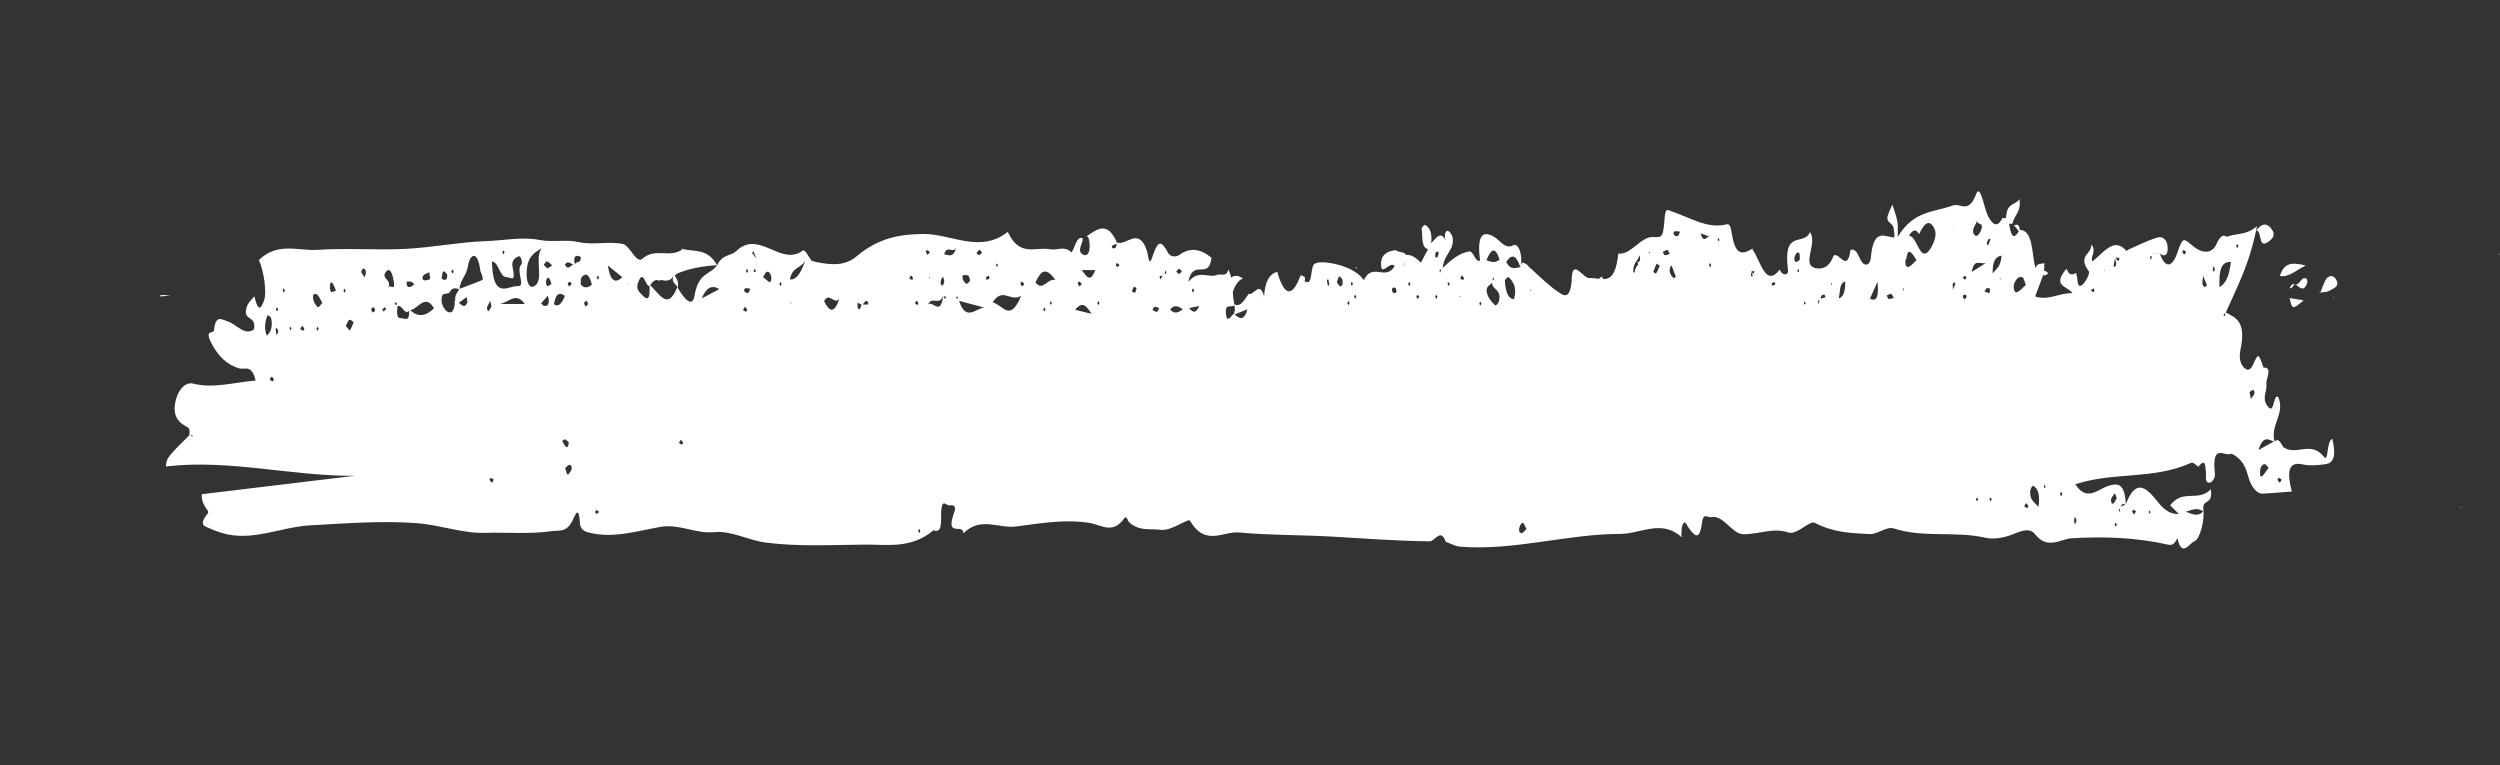 <svg width="196" height="60" viewBox="0 0 196 60" fill="none" xmlns="http://www.w3.org/2000/svg">
<rect x="0" y="0" width="196" height="60" fill="#333333" stroke="none"/>
<g clip-path="url(#clip0_1587_1778)">
<path d="M158.845 21.696C158.872 21.686 158.892 21.696 158.918 21.688C158.923 21.665 158.928 21.646 158.933 21.621C158.914 21.626 158.895 21.626 158.875 21.629C158.865 21.651 158.851 21.674 158.844 21.696H158.845Z" fill="white"/>
<path d="M151.352 23.019C151.365 23.046 151.383 23.064 151.398 23.086C151.399 23.086 151.401 23.085 151.402 23.083L151.352 23.019Z" fill="white"/>
<path d="M179.874 22.285L179.854 22.253C179.625 22.308 179.548 22.45 179.52 22.622C179.661 22.578 179.786 22.493 179.874 22.285Z" fill="white"/>
<path d="M181.835 22.948C181.848 22.98 181.866 22.989 181.879 23.018C181.881 23.018 181.882 23.015 181.884 23.013L181.833 22.948H181.835Z" fill="white"/>
<path d="M92.761 23.052C92.776 23.066 92.783 23.084 92.797 23.098C92.814 23.059 92.833 23.027 92.847 22.979L92.796 23.022C92.82 23 92.847 22.979 92.847 22.979C92.828 22.979 92.811 22.979 92.793 22.979C92.781 23.004 92.769 23.028 92.761 23.052Z" fill="white"/>
<path d="M77.742 20.727C77.625 20.713 77.484 20.767 77.319 20.896C77.319 20.901 77.319 20.904 77.319 20.908C77.46 20.852 77.601 20.791 77.743 20.726L77.742 20.727Z" fill="white"/>
<path d="M179.678 38.537C178.922 38.594 178.166 38.657 177.41 38.703C176.862 38.737 176.436 38.018 176.253 37.326C175.954 36.191 175.488 35.835 174.931 35.556L174.917 35.58C174.398 35.83 173.37 34.643 173.651 37.186C173.679 37.444 173.43 37.874 173.178 37.845C172.836 37.808 172.979 37.342 172.945 36.974C172.867 36.16 172.827 36.143 172.409 36.492C172.416 36.521 172.422 36.55 172.429 36.58C172.416 36.571 172.401 36.562 172.386 36.554C172.387 36.538 172.39 36.523 172.392 36.508C172.378 36.52 172.371 36.523 172.356 36.535C172.366 36.542 172.377 36.547 172.386 36.554C172.385 36.569 172.382 36.583 172.381 36.599L172.384 36.607C172.181 36.492 171.956 36.208 171.778 36.288C168.814 37.629 165.741 36.968 162.704 37.967C163.6 39.359 164.441 38.373 165.285 38.099C165.952 37.881 166.597 37.792 166.66 39.546C167.446 37.455 168.272 38.212 169.166 39.342C169.576 39.861 170.052 40.322 170.824 40.301C170.485 39.96 170.309 39.784 170.143 39.616C171.147 38.291 172.333 39.397 173.329 38.354C173.519 39.767 172.547 38.974 172.765 40.113C172.762 40.109 172.758 40.109 172.755 40.108C172.821 40.781 172.488 42.271 172.044 42.435C171.652 42.581 171.076 43.724 170.731 42.271C170.731 42.271 170.73 42.271 170.729 42.271C170.729 42.271 170.729 42.267 170.729 42.265C170.723 42.24 170.715 42.224 170.709 42.197C170.52 42.541 170.372 42.788 169.991 42.702C167.472 42.135 164.95 42.046 162.403 42.202C161.551 42.253 160.515 43.134 159.536 41.868C159.042 41.231 158.106 41.808 157.476 42.007C156.847 42.206 156.187 42.281 155.628 42.154C153.251 41.613 150.85 42.195 148.474 41.431C147.9 41.246 147.226 41.907 146.552 41.871C145.114 41.796 143.708 41.746 142.283 40.989C141.882 40.777 140.866 41.969 140.226 41.75C139.011 41.334 137.857 41.904 136.677 41.883C135.774 41.868 135.117 40.337 134.162 40.544C133.88 40.606 133.542 40.149 133.436 40.983C133.239 42.548 132.789 41.911 132.398 41.392C132.224 41.161 132.11 40.695 131.905 41.169C131.82 41.366 131.835 41.714 131.82 42.015C131.844 42.024 131.868 42.032 131.892 42.041C131.876 42.056 131.86 42.07 131.843 42.086C131.835 42.072 131.826 42.058 131.819 42.046C131.819 42.062 131.819 42.077 131.817 42.091C130.239 40.698 128.626 41.856 127.027 41.858C122.829 41.863 118.663 43.207 114.459 42.856C114.086 42.825 113.716 42.608 113.345 42.474C112.963 41.358 112.498 42.444 112.091 42.438C109.549 42.416 107.012 42.219 104.476 42.072C102.035 41.93 99.56 41.971 97.117 41.745C95.891 41.632 94.491 42.882 93.291 40.817C93.17 40.608 91.84 41.644 91.021 41.538C90.187 41.43 89.329 41.671 88.534 40.954C88.402 40.834 88.339 40.347 88.112 40.669C87.235 41.914 86.326 41.137 85.382 40.991C83.484 40.698 81.575 41.022 79.667 41.276C78.294 41.459 76.879 40.467 75.54 41.806C75.505 40.966 74.042 42.248 74.831 40.106C74.989 39.679 74.716 39.561 74.459 39.623C74.207 39.683 73.855 39.01 73.791 40.08C73.748 40.805 73.916 41.897 73.155 41.562L73.138 41.613C71.419 43.038 69.534 42.682 67.778 42.697C65.19 42.719 62.58 42.872 59.999 42.533C58.681 42.36 57.317 41.584 56.002 41.721C54.58 41.868 53.241 41.051 51.788 41.306C49.953 41.632 48.077 42.228 46.207 41.762C45.91 41.688 45.499 41.574 45.467 41.012C45.382 39.584 45.111 40.342 44.897 40.786C44.415 41.781 43.873 41.551 43.217 41.645C41.487 41.89 39.761 41.721 38.04 41.774C36.253 41.829 34.463 41.144 32.67 41.014C29.885 40.811 27.101 41.034 24.313 41.188C22.022 41.315 19.757 42.481 17.441 41.796C17.108 41.697 16.774 41.582 16.449 41.428C16.077 41.252 15.519 41.207 16.282 40.265C16.505 39.991 15.781 39.77 15.814 38.746C19.8 38.267 23.81 37.784 27.821 37.301C22.88 37.345 17.948 35.982 13 36.571C13.082 35.877 13.085 35.871 14.844 34.122C14.898 33.779 14.865 33.559 14.64 33.452C14.157 33.225 13.578 32.761 13.708 31.771C13.857 30.625 14.508 29.919 15.134 30.075C16.772 30.483 18.374 29.966 20.036 29.837C19.755 28.525 19.171 29.006 18.755 28.883C17.861 28.619 17.09 27.984 16.495 26.741C16.142 26.004 16.552 26.075 16.77 25.975C16.887 24.621 17.358 25.044 17.838 25.191C18.531 25.401 19.179 26.376 19.91 25.823C20.128 24.646 18.977 25.242 19.349 24.054C19.463 23.687 19.738 23.495 19.939 23.225C20.124 23.942 20.331 24.643 20.709 23.542C20.926 22.908 20.687 21.219 20.296 20.384C21.775 18.955 23.36 19.688 24.886 19.587C27.182 19.437 29.483 19.625 31.78 19.512C33.878 19.407 35.972 18.983 38.07 18.907C39.483 18.856 40.934 18.548 42.294 18.811C43.328 19.012 44.346 18.75 45.37 18.981C46.52 19.241 47.709 18.885 48.86 19.137C49.355 19.245 49.904 20.687 50.34 20.3C51.373 19.38 52.455 20.252 53.455 19.582L53.473 19.546C53.465 19.563 53.455 19.582 53.455 19.582C53.457 19.532 53.459 19.485 53.46 19.435C53.468 19.466 53.475 19.495 53.486 19.519L53.489 19.512C54.425 19.772 55.443 19.416 56.221 20.793C55.09 20.861 53.974 21.04 52.878 21.538C52.878 21.538 52.877 21.538 52.876 21.541C53.016 21.829 53.247 22.038 53.131 22.557C53.536 23.28 54.267 24.23 54.442 23.211C54.769 21.303 55.647 21.594 56.223 20.795C56.635 19.916 57.329 20.069 57.71 19.695C59.508 17.942 61.22 20.947 62.945 19.639C63.102 19.52 63.432 20.204 63.682 20.514L63.655 20.469C63.655 20.469 63.657 20.469 63.658 20.469C63.681 20.45 63.706 20.442 63.731 20.44C63.723 20.454 63.713 20.466 63.705 20.48C64.866 20.736 66.13 20.959 67.131 20.116C68.85 18.668 70.496 18.364 72.373 18.344C74.575 18.32 76.825 19.907 79.011 18.176C79.93 20.199 81.19 19.322 82.322 19.543C82.883 19.652 83.467 19.226 84.008 19.798C84.053 19.774 84.099 19.75 84.144 19.728C84.097 19.748 84.051 19.769 84.003 19.791C84.29 19.401 84.394 18.508 84.884 18.669C84.886 18.681 84.882 18.695 84.884 18.709C84.868 18.728 84.856 18.731 84.84 18.752C84.855 18.743 84.869 18.733 84.883 18.724C84.897 19.147 84.372 19.657 84.919 19.969C85.184 20.122 85.447 19.885 85.43 19.238C85.417 18.752 85.328 18.548 85.195 18.524C86.009 17.964 86.828 17.296 87.566 19.017C88.321 19.276 89.171 17.847 89.853 19.462L89.829 19.505C90.051 19.637 90.007 21.146 90.335 20.164C90.78 18.835 91.028 18.793 91.581 19.834C91.745 20.14 92.203 20.173 92.454 19.99C93.314 19.366 94.129 19.502 94.982 20.212C94.75 22.045 93.563 20.176 93.154 22.113C93.993 21.048 94.766 21.894 95.507 21.512C95.507 21.497 95.507 21.48 95.507 21.464C95.519 21.476 95.532 21.486 95.544 21.498L95.507 21.564C95.772 21.428 96.124 21.755 96.3 21.148C96.726 21.879 96.568 22.978 96.77 23.857C97.252 24.112 97.561 23.516 97.892 23.042C97.897 23.021 97.898 23.006 97.904 22.987C97.909 22.992 97.915 22.995 97.922 23L97.892 23.045C98.292 23.196 98.754 21.971 99.102 23.228C99.177 22.052 99.546 21.442 100.162 21.307L100.14 21.339C100.675 23.141 101.268 23.425 101.963 21.612C101.994 21.533 102.192 21.661 102.304 21.735C102.32 21.745 102.291 21.994 102.285 22.127C102.307 22.144 102.328 22.168 102.348 22.19C102.333 22.141 102.318 22.093 102.302 22.043C102.998 22.509 102.642 20.858 103.122 20.647C103.76 20.368 105.955 20.827 106.733 21.731C106.802 21.812 106.928 21.971 106.938 21.949C107.608 20.527 108.682 22.107 109.369 20.805C109.365 20.805 109.36 20.808 109.355 20.81C109.999 19.599 110.687 19.884 111.392 20.584C111.396 20.584 111.4 20.584 111.404 20.582C111.59 20.233 111.775 19.884 111.96 19.536L111.946 19.562C111.938 19.575 111.93 19.587 111.93 19.587C111.939 19.57 111.949 19.551 111.958 19.532C111.411 19.426 111.549 18.531 111.45 17.923C111.443 17.878 111.653 17.596 111.731 17.637C112.106 17.835 112.3 18.299 112.202 19.072L112.23 19.024C112.223 19.038 112.215 19.051 112.207 19.067C112.552 18.729 112.878 18.096 113.284 18.746C113.232 18.215 113.398 17.959 113.625 18.162C113.927 18.435 114.011 18.985 113.751 19.491C113.508 19.964 113.18 20.303 113.107 21.01C113.715 20.42 114.338 19.899 115.029 19.748C115.029 19.719 115.029 19.69 115.029 19.661C115.036 19.688 115.042 19.716 115.048 19.743C115.048 19.743 115.026 19.803 115.029 19.794L115.026 19.803C115.483 19.363 115.622 20.646 116.035 20.428C115.8 18.597 116.144 17.989 117.132 18.565C117.615 18.846 118.001 19.58 118.646 19.226C119.003 19.029 119.426 19.889 119.214 20.951C119.315 20.512 119.346 20.502 119.754 20.777L119.827 20.829C119.827 20.829 119.743 20.8 119.742 20.802C120.581 21.543 121.399 22.401 122.271 22.963C122.61 23.182 123.153 23.526 123.229 21.785C123.297 20.267 124.13 21.829 124.592 21.8C125.589 21.735 126.582 22.624 126.879 19.878C127.875 20.017 128.644 18.503 129.645 18.58C130.378 18.637 130.388 18.549 130.522 16.938C130.578 16.256 130.835 16.496 131.008 16.554C132.452 17.023 133.86 17.986 135.365 17.587C135.598 17.525 135.679 17.738 135.762 18.25C136.021 19.855 136.439 20.101 137.427 19.467C137.429 19.464 137.431 19.461 137.434 19.457C137.435 19.459 137.436 19.461 137.437 19.462C137.437 19.462 137.383 19.539 137.383 19.541C138.031 20.396 138.393 22.608 139.532 21.136C139.759 21.692 140.229 21.562 140.182 21.206C139.742 17.871 141.432 19.351 141.906 18.193C142.509 19.072 141.24 20.721 142.288 21.007C142.708 21.122 143.393 21.084 143.743 20.056C144.162 19.669 144.832 21.468 145.079 19.589C145.433 19.461 145.628 19.841 145.853 20.339C146.109 20.909 146.608 20.906 146.675 20.18C146.897 17.775 147.792 18.606 148.534 18.621L148.505 18.575C148.511 18.551 148.517 18.526 148.524 18.502C148.5 18.224 148.496 17.911 148.411 17.738C148.242 17.395 147.723 17.443 148.114 16.594C148.198 16.41 148.28 16.224 148.363 16.039C148.496 16.479 148.669 16.895 148.753 17.366C148.816 17.722 148.779 18.14 148.78 18.536C148.784 18.543 148.789 18.549 148.793 18.558C150.027 16.5 151.626 16.65 153.105 16.109C153.711 15.886 154.309 16.827 154.929 15.22C155.28 14.311 155.555 16.472 155.941 17.101L155.919 17.053H155.955C155.951 17.066 155.948 17.075 155.944 17.089C156.293 17.698 156.641 17.801 156.989 17.094C156.985 17.078 156.982 17.068 156.978 17.053H157.017L156.993 17.102C157.086 17.097 157.178 17.094 157.272 17.089L157.249 17.042C157.257 17.058 157.264 17.072 157.273 17.087C157.321 15.847 157.982 16.133 158.32 15.612C158.492 16.599 157.92 16.863 157.769 17.537C157.685 17.539 157.601 17.543 157.517 17.544C157.527 17.563 157.537 17.58 157.547 17.599L157.514 17.544C157.64 18.323 157.803 18.935 158.275 18.125C158.148 17.967 158.02 17.811 157.893 17.654C158.073 17.649 158.289 17.459 158.352 18.022C158.352 18.022 158.333 18.048 158.313 18.073L158.352 18.022C159.426 18.06 159.265 19.873 159.578 21.005C159.59 20.985 159.601 20.968 159.61 20.951C159.778 20.584 160.055 20.726 160.28 20.623C160.251 20.887 160.296 21.214 160.224 21.442L160.26 21.368C160.26 21.368 160.259 21.372 160.258 21.373C160.263 21.404 160.266 21.425 160.27 21.454C160.257 21.451 160.244 21.447 160.232 21.445C160.026 21.992 159.818 22.543 159.556 23.242C160.598 23.603 161.459 22.941 162.487 22.985C162.047 22.392 160.848 22.451 162.02 21.062C162.208 21.649 162.496 21.538 162.79 21.396C162.792 21.398 162.796 21.401 162.798 21.403C162.79 21.425 162.782 21.447 162.775 21.468C162.923 21.776 162.803 22.631 163.211 22.365C163.474 22.196 163.88 21.437 163.762 21.274C162.83 19.98 164.035 19.964 163.954 19.156C164.409 19.699 163.87 20.075 164.035 20.49C164.917 19.858 165.719 18.503 166.732 19.695C166.732 19.69 166.801 19.657 166.801 19.657L166.707 19.64C167.531 19.284 168.349 18.847 169.183 18.613C169.477 18.531 169.971 18.702 169.945 19.55C169.927 20.11 169.586 20.116 169.321 19.849C169.147 19.849 168.975 19.853 168.802 19.854C168.802 19.858 168.8 19.861 168.8 19.866C168.977 19.865 169.154 19.861 169.33 19.86C169.706 21.012 170.277 21.024 170.677 19.889C171.163 18.507 171.131 18.645 172.039 19.375C172.528 19.767 173.242 19.954 173.686 19.317C174.645 17.942 175.766 18.774 176.948 17.733C176.365 20.747 175.363 22.535 174.503 24.499C175.285 24.91 176.128 25.205 175.648 27.439C175.497 28.147 175.703 28.724 176.09 28.943C176.302 29.063 176.493 28.928 176.659 28.551C177.052 27.664 177.066 27.686 177.46 28.835C177.46 28.827 177.458 28.822 177.458 28.813C178.222 28.82 177.623 29.674 177.686 30.116C177.763 30.661 177.308 31.176 177.751 31.81C178.347 32.663 178.201 30.767 178.623 31.13C179.163 32.468 177.967 33.324 178.323 34.608C178.672 34.292 178.853 34.804 179.066 35.157C179.066 35.157 179.037 35.079 179.035 35.074C179.047 35.069 179.058 35.066 179.07 35.061C179.07 35.072 179.068 35.081 179.068 35.093C180.073 35.728 181.177 34.536 182.196 35.812C182.578 36.292 182.372 34.651 182.845 34.391C183.123 35.521 183.069 36.285 182.332 36.389C181.725 36.475 181.106 36.537 180.505 36.405C179.428 36.17 179.262 36.951 179.684 38.551L179.678 38.537ZM16.926 26.179C16.899 26.152 16.872 26.126 16.843 26.099C16.849 26.114 16.852 26.133 16.858 26.146C16.871 26.174 16.903 26.169 16.926 26.179ZM15.107 34.107C15.048 34.115 14.989 34.124 14.93 34.132C14.979 34.167 15.028 34.203 15.076 34.237C15.077 34.237 15.096 34.153 15.105 34.107H15.107ZM21.639 24.245C21.637 24.299 21.686 24.359 21.712 24.415C21.743 24.365 21.795 24.317 21.797 24.264C21.799 24.211 21.75 24.151 21.724 24.095C21.694 24.145 21.641 24.192 21.639 24.245ZM21.26 24.965C21.23 24.826 20.988 24.682 20.974 24.72C20.778 25.215 20.681 25.744 20.926 26.321C21.25 26.006 21.392 25.571 21.26 24.965ZM21.474 29.753C21.417 29.674 21.363 29.543 21.303 29.534C21.256 29.527 21.202 29.671 21.141 29.762C21.229 29.817 21.302 29.883 21.379 29.902C21.406 29.909 21.443 29.806 21.474 29.753ZM21.825 25.999C21.783 25.891 21.741 25.783 21.699 25.674C21.668 25.732 21.61 25.799 21.614 25.847C21.625 25.994 21.661 26.133 21.688 26.275C21.733 26.186 21.777 26.095 21.826 25.999H21.825ZM22.333 22.774C22.305 22.718 22.279 22.66 22.252 22.603C22.221 22.654 22.169 22.701 22.167 22.756C22.165 22.809 22.213 22.911 22.241 22.915C22.271 22.918 22.302 22.826 22.333 22.776V22.774ZM22.849 25.754C22.827 25.705 22.805 25.655 22.782 25.605C22.756 25.646 22.71 25.686 22.708 25.732C22.706 25.778 22.746 25.866 22.77 25.869C22.794 25.872 22.823 25.795 22.849 25.754ZM23.868 25.78C23.811 25.703 23.756 25.573 23.696 25.564C23.649 25.557 23.596 25.701 23.537 25.792C23.624 25.847 23.696 25.91 23.773 25.929C23.8 25.936 23.836 25.831 23.867 25.778L23.868 25.78ZM24.975 25.79C24.977 25.735 24.93 25.672 24.904 25.612C24.874 25.664 24.82 25.71 24.817 25.765C24.815 25.819 24.863 25.883 24.888 25.943C24.92 25.891 24.972 25.845 24.975 25.79ZM25.273 23.747C25.101 23.466 24.996 23.192 24.856 23.091C24.719 22.994 24.472 22.982 24.558 23.478C24.602 23.733 24.775 23.954 24.918 24.083C24.977 24.138 25.11 23.912 25.273 23.749V23.747ZM26.339 22.781C26.227 22.535 26.165 22.319 26.068 22.206C25.879 21.987 25.871 22.333 25.863 22.526C25.858 22.649 25.923 22.884 25.967 22.894C26.071 22.918 26.182 22.836 26.338 22.78L26.339 22.781ZM27.09 22.803C27.092 22.749 27.045 22.687 27.02 22.627C26.989 22.677 26.937 22.723 26.935 22.778C26.933 22.833 26.98 22.894 27.005 22.953C27.036 22.903 27.088 22.857 27.09 22.802V22.803ZM27.732 25.258C27.618 25.189 27.498 25.044 27.394 25.074C27.305 25.1 27.234 25.33 27.109 25.55C27.256 25.713 27.396 25.941 27.431 25.893C27.551 25.734 27.634 25.477 27.73 25.256L27.732 25.258ZM35.389 21.274C35.417 21.331 35.446 21.428 35.475 21.432C35.505 21.433 35.537 21.339 35.568 21.288C35.539 21.231 35.511 21.134 35.481 21.13C35.452 21.129 35.419 21.223 35.389 21.274ZM33.258 21.976C33.407 22.004 33.561 21.925 33.724 21.891C33.693 21.634 33.676 21.49 33.658 21.346C33.507 21.42 33.341 21.445 33.208 21.582C33.063 21.73 33.117 21.952 33.258 21.978V21.976ZM31.886 22.315C31.951 22.656 32.265 22.482 32.477 22.295C32.392 22.218 32.316 22.091 32.242 22.095C32.107 22.101 31.813 21.928 31.887 22.314L31.886 22.315ZM28.688 21.439C28.686 21.12 28.584 21.028 28.449 21.077C28.396 21.098 28.354 21.235 28.308 21.319C28.398 21.463 28.488 21.605 28.578 21.749C28.616 21.641 28.654 21.531 28.688 21.439ZM29.424 24.338C29.379 24.24 29.34 24.085 29.297 24.083C29.23 24.078 29.162 24.175 29.094 24.23C29.131 24.324 29.167 24.494 29.205 24.494C29.275 24.494 29.347 24.4 29.424 24.338ZM30.279 24.244C30.246 24.189 30.214 24.134 30.179 24.076C30.114 24.134 30.041 24.199 29.967 24.266C30.001 24.317 30.04 24.422 30.066 24.412C30.14 24.381 30.209 24.304 30.28 24.244H30.279ZM30.51 22.625C30.497 22.572 30.485 22.521 30.472 22.468C30.463 22.49 30.465 22.509 30.453 22.535C30.472 22.566 30.491 22.595 30.51 22.625ZM30.881 22.091C30.829 21.743 30.628 20.82 30.252 21.317C29.864 21.826 30.651 21.91 30.477 22.453C30.643 22.403 30.986 22.778 30.882 22.091H30.881ZM30.938 23.826C30.995 23.864 31.051 23.901 31.109 23.939C31.094 23.773 31.105 23.53 30.938 23.826ZM32.081 24.353C31.73 24.778 31.494 23.797 31.158 24.026C31.117 24.477 31.072 24.984 31.44 24.944C31.677 24.919 32.108 25.325 32.081 24.353ZM34.024 24.165C33.331 22.97 32.757 24.256 32.157 24.314C32.772 24.891 33.377 24.811 34.024 24.165ZM34.617 21.829C34.694 21.872 34.775 21.959 34.851 21.945C34.964 21.925 35.112 21.901 35.041 21.471C34.958 21.41 34.836 21.236 34.748 21.283C34.682 21.317 34.659 21.637 34.617 21.829ZM35.996 22.666C35.747 22.622 35.49 22.483 35.276 22.87C35.081 23.223 34.558 22.704 34.623 23.651C34.644 23.953 34.891 24.336 35.072 24.432C35.544 24.68 35.665 24.129 35.69 23.345C35.698 23.108 35.886 22.891 35.996 22.666ZM36.631 23.74C36.664 23.663 36.608 23.444 36.593 23.292C36.408 23.424 36.224 23.555 35.976 23.732C36.262 24.016 36.465 24.117 36.63 23.742L36.631 23.74ZM37.645 21.194L37.651 21.177C37.463 19.616 36.842 19.884 36.693 20.829C36.557 21.689 36.089 21.877 36.027 22.642C36.595 22.428 37.164 22.226 37.73 21.988C37.904 21.915 37.899 21.87 37.645 21.192V21.194ZM39.39 19.776C39.388 19.831 39.437 19.889 39.465 19.947C39.495 19.896 39.547 19.849 39.55 19.794C39.552 19.741 39.502 19.681 39.475 19.625C39.445 19.675 39.391 19.723 39.39 19.777V19.776ZM38.262 24.424C38.349 24.305 38.457 24.213 38.515 24.055C38.541 23.982 38.469 23.781 38.433 23.586C38.337 23.776 38.243 23.932 38.176 24.12C38.16 24.165 38.23 24.319 38.261 24.424H38.262ZM38.709 37.605C38.622 37.551 38.549 37.487 38.473 37.468C38.445 37.462 38.41 37.566 38.378 37.619C38.435 37.696 38.49 37.826 38.549 37.835C38.596 37.842 38.649 37.698 38.709 37.607V37.605ZM40.608 22.434C41.255 22.48 40.394 21.144 40.885 20.731C40.968 20.663 40.879 20.033 40.657 20.101C40.438 20.168 40.083 20.411 40.178 20.882C40.448 22.208 40.133 21.747 39.692 21.726C39.163 21.702 39.121 20.565 38.568 20.498C38.642 23.61 39.842 22.375 40.608 22.43L40.608 22.434ZM41.141 23.833C40.433 22.798 39.815 23.804 39.139 23.833H41.141ZM46.786 21.762C46.813 21.817 46.841 21.911 46.87 21.913C46.898 21.915 46.93 21.824 46.967 21.761C46.936 21.709 46.906 21.622 46.875 21.622C46.846 21.622 46.816 21.711 46.786 21.762ZM42.478 19.459C41.85 19.813 41.236 20.19 41.292 21.636C41.314 22.206 41.534 22.581 41.806 22.471C42.764 22.088 41.832 20.207 42.478 19.459ZM43.026 23.608C43.035 23.475 42.976 23.324 42.949 23.18C42.772 23.384 42.594 23.588 42.417 23.792C42.488 23.855 42.559 23.918 42.631 23.978C42.795 23.971 42.993 24.062 43.026 23.608ZM43.237 22.257C43.158 22.062 43.123 21.896 43.059 21.832C42.911 21.685 42.826 21.875 42.806 22.12C42.798 22.22 42.879 22.442 42.914 22.439C43.016 22.428 43.116 22.333 43.237 22.257ZM43.289 20.819C43.156 20.702 43.027 20.529 42.886 20.49C42.807 20.468 42.711 20.663 42.622 20.76C42.721 20.86 42.821 20.957 42.912 21.048C43.058 20.959 43.173 20.889 43.288 20.819H43.289ZM44.29 23.199C43.858 22.884 43.576 22.988 43.43 23.858C43.779 24.086 44.022 23.836 44.29 23.199ZM44.076 34.572C44.157 34.709 44.228 34.876 44.321 34.977C44.43 35.098 44.551 35.131 44.594 34.687C44.512 34.614 44.418 34.487 44.317 34.453C44.242 34.429 44.156 34.526 44.075 34.571L44.076 34.572ZM44.622 36.456C44.513 36.472 44.409 36.61 44.304 36.694C44.37 36.876 44.425 37.177 44.505 37.205C44.587 37.232 44.697 36.991 44.787 36.876C44.889 36.482 44.729 36.439 44.623 36.455L44.622 36.456ZM44.819 22.279C44.79 22.221 44.762 22.113 44.731 22.112C44.656 22.107 44.578 22.149 44.501 22.173C44.534 22.269 44.565 22.365 44.6 22.468C44.672 22.404 44.746 22.341 44.818 22.278L44.819 22.279ZM44.952 20.736C44.739 20.689 44.519 20.38 44.286 20.754C44.526 21.224 44.74 20.812 44.952 20.736ZM45.071 20.735C45.071 20.735 45.073 20.735 45.073 20.733C45.069 20.733 45.066 20.733 45.062 20.733C45.065 20.733 45.068 20.733 45.071 20.733V20.735ZM45.538 20.183C45.539 20.149 45.405 20.069 45.333 20.06C45.062 20.026 44.939 20.207 45.077 20.73C45.187 20.404 45.517 20.74 45.539 20.185L45.538 20.183ZM46.109 23.855C46.07 23.761 46.034 23.591 45.994 23.588C45.926 23.583 45.855 23.682 45.785 23.739C45.819 23.84 45.853 23.941 45.889 24.047C45.964 23.982 46.037 23.918 46.109 23.857V23.855ZM46.402 22.333C46.237 21.61 45.979 21.302 45.592 21.735C45.531 21.803 45.503 22.257 45.541 22.307C45.815 22.654 46.11 22.545 46.401 22.333H46.402ZM46.976 40.137C46.904 40.082 46.833 40.008 46.758 39.981C46.732 39.972 46.694 40.08 46.661 40.137C46.694 40.191 46.731 40.301 46.757 40.291C46.832 40.265 46.903 40.191 46.976 40.137ZM48.786 21.733C48.45 21.459 48.148 21.212 47.652 20.807C47.83 21.982 48.208 22.29 48.786 21.733ZM49.326 22.278L49.263 22.197L49.254 22.324L49.326 22.279V22.278ZM50.922 22.416C50.609 22.506 50.446 21.06 50.051 22.089C49.843 22.634 50.037 22.795 50.301 23.086C50.852 23.691 50.965 23.341 50.922 22.416ZM53.102 22.509C52.995 22.228 52.617 22.189 52.789 21.658C52.264 22.502 51.482 21.386 50.977 22.379C51.672 22.97 52.347 24.439 53.101 22.509H53.102ZM53.557 34.711C53.499 34.634 53.444 34.504 53.384 34.495C53.337 34.489 53.284 34.634 53.225 34.725C53.312 34.778 53.386 34.843 53.464 34.862C53.491 34.869 53.526 34.764 53.558 34.709L53.557 34.711ZM56.394 22.663C55.811 22.306 55.354 22.55 55.023 23.396C55.501 23.141 55.881 22.937 56.394 22.663ZM58.491 21.235C58.489 21.29 58.537 21.349 58.563 21.408C58.594 21.356 58.624 21.307 58.654 21.255C58.627 21.197 58.601 21.139 58.575 21.081C58.544 21.132 58.492 21.18 58.491 21.235ZM58.582 24.29C58.526 24.213 58.47 24.081 58.41 24.074C58.363 24.067 58.31 24.211 58.251 24.304C58.337 24.359 58.41 24.424 58.487 24.442C58.514 24.449 58.55 24.345 58.581 24.292L58.582 24.29ZM58.826 22.637C58.669 22.62 58.552 22.567 58.441 22.605C58.311 22.649 58.305 22.809 58.428 22.908C58.499 22.966 58.592 22.982 58.667 22.953C58.715 22.934 58.75 22.795 58.826 22.637ZM59.291 21.279C59.217 21.214 59.132 20.877 59.081 21.324C59.151 21.31 59.22 21.295 59.291 21.279ZM59.327 21.273C59.325 20.951 59.324 20.628 59.322 20.307C59.232 20.098 59.142 19.889 59.052 19.68C59.024 19.733 58.996 19.786 58.967 19.839C59.084 19.99 59.199 20.142 59.316 20.293C59.318 20.62 59.321 20.947 59.323 21.274C59.324 21.274 59.326 21.274 59.327 21.274V21.273ZM60.48 21.791C60.434 21.435 60.286 21.264 60.12 21.31C60.015 21.339 59.925 21.577 59.828 21.723C59.96 21.834 60.095 21.94 60.226 22.057C60.38 22.194 60.457 22.088 60.48 21.793V21.791ZM61.281 22.273C61.252 22.216 61.226 22.12 61.197 22.117C61.167 22.113 61.136 22.206 61.105 22.256C61.134 22.31 61.16 22.408 61.189 22.411C61.219 22.415 61.25 22.322 61.281 22.273ZM62.046 23.769L61.984 23.689L61.974 23.814L62.046 23.769ZM63.129 20.452C62.651 21.151 62.144 20.885 61.925 21.918C62.44 21.928 62.746 21.487 63.129 20.452ZM65.807 23.396C65.439 23.975 65.011 22.84 64.609 23.61C65.072 24.559 65.458 24.513 65.807 23.396ZM67.564 23.891C67.454 23.836 67.344 23.781 67.234 23.727C67.237 23.864 67.21 24.057 67.247 24.127C67.439 24.49 67.456 23.98 67.564 23.891ZM68.086 23.877C68.072 23.804 68.069 23.687 68.043 23.662C67.874 23.497 67.762 23.686 67.649 23.874C67.795 23.874 67.94 23.877 68.086 23.877ZM71.585 21.803C71.533 21.732 71.482 21.612 71.429 21.606C71.385 21.603 71.336 21.735 71.282 21.819C71.363 21.87 71.431 21.932 71.503 21.951C71.526 21.957 71.558 21.855 71.586 21.803H71.585ZM71.917 23.915C71.941 23.925 71.977 23.84 72.007 23.797C71.964 23.716 71.921 23.636 71.877 23.554C71.828 23.624 71.778 23.694 71.728 23.764C71.79 23.817 71.85 23.886 71.916 23.915H71.917ZM72.144 41.637C72.147 41.584 72.097 41.524 72.071 41.467C72.041 41.517 71.988 41.565 71.986 41.618C71.984 41.671 72.033 41.731 72.059 41.788C72.09 41.738 72.142 41.69 72.144 41.635V41.637ZM78.084 20.769C78.107 20.82 78.129 20.908 78.154 20.911C78.179 20.916 78.208 20.836 78.235 20.791C78.212 20.74 78.189 20.689 78.166 20.639C78.138 20.682 78.111 20.726 78.084 20.769ZM76.546 19.858C76.62 19.911 76.694 19.962 76.771 20.015C76.847 19.95 76.921 19.884 76.996 19.819C76.927 19.736 76.854 19.575 76.792 19.591C76.705 19.611 76.627 19.764 76.545 19.86L76.546 19.858ZM75.49 21.891C75.544 22.065 75.674 22.221 75.78 22.252C75.864 22.276 75.966 22.096 76.05 22.017C76.006 21.5 75.814 21.576 75.67 21.574C75.594 21.574 75.365 21.488 75.49 21.892V21.891ZM73.915 22.379C73.959 22.374 73.997 22.173 74.037 22.057C74.005 21.935 73.974 21.814 73.943 21.694C73.886 21.778 73.804 21.841 73.775 21.951C73.706 22.202 73.759 22.396 73.916 22.379H73.915ZM72.72 19.966C72.781 19.962 72.839 19.837 72.902 19.76C72.822 19.7 72.749 19.63 72.674 19.601C72.647 19.591 72.611 19.687 72.578 19.733C72.625 19.817 72.674 19.968 72.72 19.966ZM72.847 21.737L72.877 21.872L72.919 21.747L72.847 21.737ZM73.936 23.206C73.625 24.014 73.085 23.172 72.758 23.869C73.134 23.53 73.742 24.841 73.936 23.206ZM74.171 23.274C74.106 23.254 74.04 23.233 73.975 23.213C74.035 23.295 74.072 23.629 74.171 23.274ZM74.967 19.426C74.712 19.916 74.263 19.154 74.022 19.935C74.385 19.995 74.734 20.245 74.967 19.426ZM74.942 23.346C74.991 23.377 75.04 23.41 75.088 23.441C75.081 23.293 75.088 23.105 74.942 23.346ZM77.145 24.108C76.495 23.934 75.845 23.759 75.195 23.586C75.707 25.215 76.468 24.213 77.145 24.108ZM77.597 21.798C77.567 21.737 77.535 21.618 77.511 21.624C77.433 21.642 77.359 21.707 77.283 21.754C77.308 21.82 77.334 21.889 77.362 21.963C77.439 21.908 77.518 21.853 77.597 21.798ZM80.063 23.182C79.236 23.739 78.636 22.461 77.822 23.701C78.637 23.903 79.175 25.335 80.063 23.182ZM80.311 22.242C80.232 22.184 80.161 22.113 80.087 22.086C80.061 22.076 80.026 22.17 79.994 22.216C80.04 22.297 80.088 22.446 80.132 22.444C80.191 22.441 80.248 22.319 80.311 22.244V22.242ZM81.966 24.263C81.938 24.206 81.909 24.151 81.882 24.095C81.852 24.146 81.82 24.198 81.79 24.247C81.818 24.304 81.846 24.401 81.875 24.403C81.904 24.405 81.936 24.312 81.966 24.261V24.263ZM82.461 23.768C82.436 23.715 82.412 23.662 82.388 23.608C82.359 23.651 82.33 23.694 82.301 23.739C82.325 23.792 82.347 23.883 82.374 23.888C82.4 23.893 82.431 23.812 82.461 23.769V23.768ZM82.746 21.961C81.995 20.868 81.591 21.236 81.179 22.146C81.771 22.903 82.134 21.754 82.746 21.961ZM84.487 22.206C84.535 22.291 84.585 22.447 84.633 22.446C84.695 22.442 84.755 22.314 84.819 22.235C84.736 22.173 84.662 22.1 84.583 22.069C84.558 22.059 84.519 22.158 84.487 22.208V22.206ZM85.586 24.605C85.252 24.162 84.943 23.471 84.29 24.29C84.85 24.427 85.218 24.516 85.586 24.605ZM85.868 21.171H84.806C85.133 21.552 85.448 22.312 85.868 21.171ZM86.188 23.768C86.19 23.715 86.14 23.655 86.114 23.598C86.084 23.648 86.053 23.698 86.023 23.749C86.049 23.805 86.076 23.862 86.103 23.92C86.133 23.87 86.185 23.823 86.188 23.769V23.768ZM87.551 19.091C87.418 19.156 87.285 19.219 87.153 19.284C87.18 19.344 87.204 19.443 87.236 19.455C87.413 19.526 87.525 19.413 87.551 19.091ZM87.785 20.779C87.714 20.724 87.644 20.652 87.57 20.627C87.544 20.618 87.507 20.726 87.474 20.783C87.507 20.837 87.544 20.945 87.57 20.935C87.644 20.908 87.714 20.836 87.785 20.779ZM89.103 22.598C89.035 22.555 88.952 22.447 88.903 22.487C88.835 22.541 88.791 22.708 88.738 22.828C88.819 22.875 88.908 22.982 88.978 22.951C89.032 22.927 89.062 22.725 89.102 22.6L89.103 22.598ZM90.886 24.151C90.734 24.108 90.617 24.043 90.502 24.055C90.451 24.061 90.404 24.216 90.353 24.304C90.468 24.359 90.581 24.444 90.696 24.454C90.746 24.458 90.797 24.3 90.886 24.153V24.151ZM91.16 21.608C91.077 21.624 90.993 21.637 90.91 21.653C90.926 21.74 90.942 21.829 90.958 21.916C91.025 21.814 91.093 21.711 91.161 21.61L91.16 21.608ZM91.386 21.168C91.359 21.269 91.331 21.368 91.304 21.469C91.393 21.469 91.506 21.511 91.386 21.168ZM92.221 21.29C92.295 21.358 92.368 21.48 92.441 21.476C92.512 21.475 92.582 21.344 92.66 21.264C92.578 21.192 92.504 21.074 92.431 21.079C92.36 21.084 92.291 21.214 92.221 21.29ZM92.726 24.24C92.304 23.948 92.023 23.903 91.737 24.266C92.029 24.583 92.31 24.59 92.726 24.24ZM92.765 22.803C92.707 22.725 92.653 22.595 92.593 22.586C92.546 22.579 92.492 22.723 92.433 22.816C92.52 22.87 92.594 22.935 92.671 22.954C92.698 22.961 92.734 22.857 92.765 22.803ZM93.441 22.757C93.468 22.814 93.493 22.913 93.523 22.917C93.551 22.92 93.584 22.828 93.613 22.778C93.587 22.721 93.561 22.622 93.532 22.619C93.503 22.615 93.471 22.708 93.441 22.757ZM94.02 23.994C93.798 24.037 93.574 24.081 93.221 24.15C93.648 24.689 93.843 24.36 94.02 23.994ZM94.053 23.927C94.035 23.9 94.016 23.87 93.998 23.843C94.008 23.889 94.017 23.936 94.027 23.98C94.035 23.963 94.044 23.944 94.053 23.927ZM96.734 24.605C96.734 24.605 96.736 24.607 96.738 24.609C96.828 24.391 96.836 24.163 96.764 23.927C96.537 24.182 95.977 23.682 96.131 24.711C96.225 25.343 96.529 24.732 96.734 24.605H96.734ZM97.803 24.247C97.464 24.383 97.125 24.516 96.787 24.651C97.157 24.966 97.524 25.229 97.803 24.247ZM99.094 23.237C99.094 23.237 99.094 23.232 99.094 23.23C99.055 23.216 99.017 23.203 98.98 23.189C99.017 23.204 99.055 23.221 99.093 23.237H99.094ZM104.219 22.281C104.197 22.134 104.156 21.997 104.12 21.853C104.086 21.916 104.025 21.988 104.03 22.029C104.049 22.17 104.091 22.3 104.123 22.434C104.157 22.382 104.223 22.314 104.218 22.281H104.219ZM105.242 21.92C105.187 21.858 105.085 21.66 104.998 21.678C104.925 21.695 104.871 21.97 104.808 22.131C104.895 22.242 104.98 22.432 105.07 22.442C105.175 22.454 105.32 22.36 105.242 21.92ZM105.797 23.771C105.8 23.718 105.75 23.658 105.723 23.602C105.692 23.651 105.64 23.699 105.638 23.752C105.636 23.807 105.685 23.865 105.712 23.924C105.743 23.872 105.795 23.826 105.797 23.771ZM106.069 22.261C106.044 22.202 106.018 22.142 105.992 22.084C105.961 22.134 105.909 22.18 105.907 22.235C105.904 22.29 105.952 22.351 105.977 22.41C106.007 22.36 106.038 22.31 106.068 22.259L106.069 22.261ZM106.327 23.274C106.33 23.221 106.28 23.162 106.253 23.105C106.222 23.155 106.169 23.203 106.168 23.257C106.166 23.312 106.215 23.37 106.242 23.429C106.273 23.377 106.325 23.331 106.327 23.276V23.274ZM109.574 22.713C109.489 22.648 109.411 22.54 109.335 22.543C109.236 22.548 109.054 22.536 109.171 22.891C109.198 22.977 109.328 22.988 109.403 22.961C109.464 22.939 109.513 22.805 109.574 22.711V22.713ZM110.168 20.517C109.902 20.61 109.688 20.685 109.478 20.757C109.697 20.795 109.948 21.291 110.168 20.517ZM113.289 18.755C113.3 18.774 113.311 18.782 113.322 18.803C113.333 18.76 113.348 18.719 113.364 18.68C113.338 18.705 113.314 18.731 113.289 18.755ZM110.573 22.283C110.547 22.226 110.52 22.127 110.492 22.124C110.464 22.12 110.409 22.211 110.408 22.264C110.406 22.319 110.455 22.377 110.483 22.435C110.513 22.386 110.544 22.334 110.574 22.285L110.573 22.283ZM111.159 23.139C111.126 23.125 111.086 23.18 111.049 23.204C111.057 23.259 111.056 23.345 111.075 23.364C111.107 23.398 111.16 23.425 111.189 23.398C111.292 23.3 111.28 23.192 111.16 23.139H111.159ZM112.366 20.844C112.439 20.826 112.512 20.805 112.586 20.786C112.519 20.73 112.453 20.673 112.385 20.617C112.379 20.692 112.372 20.769 112.366 20.844ZM112.687 23.278C112.689 23.225 112.639 23.165 112.612 23.108C112.582 23.158 112.529 23.206 112.527 23.261C112.525 23.316 112.574 23.374 112.602 23.432C112.632 23.381 112.685 23.334 112.687 23.28V23.278ZM112.637 19.738C112.392 19.789 112.622 20.411 112.596 20.781C112.617 20.63 112.646 20.481 112.659 20.327C112.678 20.11 112.967 19.668 112.637 19.736V19.738ZM113.007 21.137C112.956 21.139 112.907 21.141 112.857 21.144C112.87 21.221 112.884 21.298 112.898 21.375C112.933 21.297 112.97 21.218 113.006 21.139L113.007 21.137ZM113.66 22.302C113.64 22.247 113.625 22.16 113.598 22.144C113.563 22.124 113.519 22.158 113.479 22.168C113.505 22.25 113.527 22.339 113.562 22.404C113.568 22.418 113.625 22.338 113.659 22.302H113.66ZM114.492 23.307L114.469 23.174L114.426 23.288L114.492 23.305V23.307ZM114.779 21.808C114.728 21.738 114.678 21.618 114.624 21.613C114.58 21.61 114.532 21.742 114.478 21.824C114.558 21.875 114.626 21.935 114.698 21.956C114.721 21.963 114.751 21.86 114.779 21.808ZM116.146 23.814C116.121 23.754 116.096 23.694 116.07 23.634C116.039 23.684 115.986 23.728 115.983 23.783C115.98 23.838 116.027 23.901 116.053 23.961C116.084 23.912 116.115 23.864 116.146 23.814ZM118.088 20.538C118.461 21.257 118.843 20.966 119.197 20.944C118.922 20.18 118.612 19.741 118.088 20.538ZM116.957 22.156C116.8 22.428 116.398 22.428 116.609 23.079C116.733 23.461 116.995 23.709 117.218 23.937C117.274 23.994 117.48 23.785 117.517 23.619C117.732 22.646 117.037 22.788 116.957 22.154V22.156ZM117.069 21.709C117.05 21.798 117.031 21.887 117.013 21.978C117.09 21.971 117.184 21.988 117.069 21.709ZM117.567 20.346C117.208 19.255 116.89 19.555 116.532 20.401C116.908 20.548 117.232 20.644 117.567 20.346ZM118.285 21.731C118.224 21.67 117.976 21.932 117.982 22.006C118.033 22.768 118.18 23.412 118.697 23.458C118.953 22.529 118.637 22.089 118.286 21.733L118.285 21.731ZM119.677 41.471C119.544 41.24 119.463 40.984 119.384 40.988C119.292 40.991 119.167 41.185 119.118 41.358C119.028 41.683 119.195 41.8 119.31 41.798C119.41 41.798 119.51 41.628 119.677 41.471ZM120.035 22.803L120.004 22.673L119.964 22.793L120.035 22.803ZM128.336 20.415C128.336 20.415 128.333 20.418 128.332 20.42C128.16 20.642 128.02 20.906 128.055 21.339C128.056 21.355 128.238 21.389 128.277 21.312C128.411 21.038 128.5 20.726 128.337 20.415H128.336ZM128.566 20.024C128.49 20.154 128.412 20.284 128.336 20.415C128.404 20.574 128.49 20.596 128.566 20.42C128.601 20.341 128.569 20.159 128.566 20.024ZM129.344 19.762L129.263 19.745L129.295 19.904L129.344 19.762ZM130.129 20.829C130.06 20.784 129.99 20.738 129.872 20.663C129.792 20.865 129.704 21.089 129.617 21.314C129.692 21.361 129.802 21.492 129.835 21.442C129.949 21.273 130.034 21.038 130.129 20.829ZM130.912 19.907C130.823 19.757 130.771 19.591 130.72 19.594C130.6 19.603 130.483 19.692 130.364 19.748C130.414 19.839 130.462 20.002 130.513 20.007C130.633 20.017 130.756 19.952 130.912 19.907ZM131.461 21.85C131.366 21.624 131.298 21.469 131.234 21.312C131.146 21.094 131.047 20.517 130.917 21.057C130.837 21.394 131.093 21.869 131.461 21.85ZM131.716 18.164C131.552 18.149 131.428 18.097 131.311 18.137C131.172 18.185 131.166 18.349 131.296 18.454C131.372 18.514 131.471 18.532 131.55 18.5C131.601 18.479 131.637 18.33 131.715 18.164H131.716ZM134.035 18.397C134.03 18.436 134.025 18.476 134.021 18.517C134.03 18.515 134.041 18.508 134.05 18.508C134.045 18.471 134.04 18.435 134.036 18.397H134.035ZM133.981 18.527C133.776 18.455 133.572 18.382 133.33 18.296C133.544 19.068 133.773 18.62 133.981 18.527ZM134.164 20.796C134.135 20.74 134.109 20.64 134.08 20.637C134.05 20.634 134.018 20.726 133.986 20.777C134.015 20.834 134.042 20.892 134.07 20.949C134.102 20.897 134.133 20.848 134.164 20.796ZM134.798 18.851C134.79 18.803 134.79 18.729 134.774 18.712C134.744 18.681 134.705 18.685 134.67 18.673C134.679 18.753 134.688 18.835 134.699 18.916C134.732 18.894 134.764 18.871 134.798 18.851ZM137.374 19.529C137.374 19.529 137.375 19.527 137.376 19.526L137.374 19.529ZM137.415 21.636C137.377 21.509 137.34 21.386 137.304 21.271C137.302 21.271 137.299 21.271 137.297 21.271C137.358 21.368 137.135 21.791 137.415 21.636ZM137.542 21.25C137.466 21.257 137.39 21.262 137.313 21.269C137.363 21.353 137.413 21.435 137.462 21.519C137.489 21.43 137.515 21.339 137.542 21.25ZM139.188 22.29C139.164 22.223 139.134 22.096 139.116 22.101C139.037 22.124 138.961 22.187 138.884 22.235C138.912 22.295 138.942 22.411 138.968 22.406C139.042 22.392 139.114 22.333 139.188 22.29ZM141.048 21.242C141.05 21.197 141.011 21.142 140.99 21.093C140.964 21.134 140.92 21.171 140.918 21.218C140.916 21.264 140.954 21.317 140.975 21.367C141.002 21.326 141.046 21.288 141.048 21.242ZM140.941 19.794C140.867 19.803 140.782 19.926 140.732 20.043C140.635 20.265 140.67 20.495 140.819 20.534C140.912 20.558 141.018 20.421 141.099 20.368C141.112 20.029 141.114 19.774 140.941 19.794ZM141.56 23.771C141.539 23.723 141.517 23.675 141.496 23.627C141.471 23.667 141.427 23.704 141.425 23.749C141.422 23.793 141.46 23.877 141.483 23.883C141.506 23.886 141.534 23.812 141.56 23.773V23.771ZM142.593 23.84C142.611 23.742 142.628 23.644 142.646 23.547C142.563 23.566 142.451 23.55 142.593 23.84ZM143.11 23.319C143.092 23.252 143.08 23.137 143.055 23.125C142.897 23.054 142.782 23.139 142.727 23.413C142.855 23.382 142.982 23.35 143.11 23.319ZM143.636 22.19L143.541 22.259L143.626 22.36L143.635 22.192L143.636 22.19ZM144.67 22.072C144.155 22.197 144.288 22.983 144.148 23.405C144.608 23.257 144.655 22.735 144.67 22.072ZM147.197 22.091C146.959 22.617 146.779 23.014 146.602 23.417C147.126 23.67 147.316 23.292 147.197 22.091ZM153.092 17.953C153.089 17.979 153.086 18.005 153.083 18.03C153.09 18.034 153.099 18.034 153.104 18.039C153.1 18.01 153.096 17.983 153.091 17.953H153.092ZM148.483 23.358C148.367 23.184 148.313 23.031 148.259 23.033C148.145 23.036 148.031 23.119 147.918 23.168C147.965 23.262 148.009 23.424 148.062 23.434C148.174 23.456 148.291 23.399 148.483 23.358ZM149.257 22.699C149.254 22.643 149.223 22.593 149.202 22.541V22.821C149.222 22.78 149.259 22.735 149.257 22.699ZM150.258 20.389C150.103 20.18 149.964 19.894 149.791 19.777C149.482 19.57 149.531 20.24 149.378 20.444C149.36 20.921 149.533 20.99 149.698 20.897C149.894 20.786 150.072 20.564 150.258 20.389ZM151.651 17.907C151.205 17.044 150.799 17.655 150.454 18.352C150.456 18.351 150.459 18.352 150.461 18.351C150.458 18.352 150.455 18.356 150.452 18.358V18.354C150.228 17.965 150 17.948 149.651 18.481C150.355 18.481 150.529 20.885 151.406 19.399C151.627 19.024 151.89 18.373 151.65 17.909L151.651 17.907ZM153.314 22.249C153.28 22.211 153.244 22.136 153.213 22.144C153.018 22.192 153.121 22.468 153.111 22.644C153.098 22.656 153.085 22.668 153.071 22.68C153.078 22.697 153.084 22.715 153.09 22.73C153.165 22.569 153.239 22.41 153.315 22.249H153.314ZM155.779 19.031C155.778 19.274 155.857 19.296 155.94 19.085C155.981 18.981 156.014 18.865 156.052 18.755C156.014 18.738 155.976 18.721 155.931 18.7C155.879 18.808 155.779 18.918 155.779 19.031ZM154.925 17.347L154.999 17.337C154.997 17.327 154.993 17.322 154.991 17.311L154.924 17.347H154.925ZM154.732 18.311C154.964 18.798 155.28 18.2 155.354 17.931C155.5 17.411 155.072 17.674 155.001 17.342C154.869 17.642 154.578 17.988 154.732 18.311ZM153.865 21.769C153.934 21.822 154 21.894 154.073 21.918C154.099 21.927 154.136 21.824 154.167 21.773C154.137 21.72 154.101 21.617 154.076 21.625C154.003 21.649 153.935 21.718 153.865 21.771V21.769ZM154.204 23.187C154.119 23.153 154.04 23.074 153.978 23.107C153.857 23.168 153.857 23.307 153.97 23.417C154.001 23.448 154.056 23.47 154.081 23.441C154.127 23.382 154.16 23.285 154.205 23.187H154.204ZM154.579 21.326C154.912 21.115 155.152 20.962 155.674 20.634C155.11 20.694 154.784 20.286 154.579 21.326ZM155.089 39.155C155.062 39.099 155.035 39.041 155.008 38.984C154.977 39.034 154.947 39.085 154.917 39.135C154.944 39.191 154.969 39.291 154.997 39.294C155.026 39.297 155.058 39.205 155.089 39.155ZM155.986 22.985C155.997 22.869 156.007 22.75 156.018 22.634C155.935 22.615 155.848 22.562 155.769 22.588C155.712 22.607 155.665 22.73 155.579 22.858C155.738 22.908 155.862 22.947 155.986 22.987V22.985ZM156.149 39.154C156.121 39.097 156.095 39.039 156.068 38.982C156.037 39.034 155.985 39.08 155.983 39.135C155.981 39.188 156.029 39.291 156.057 39.294C156.087 39.297 156.118 39.205 156.149 39.155V39.154ZM156.92 20.038C156.476 20.122 156.215 20.404 156.223 21.435C156.554 21.041 156.873 20.865 156.92 20.038ZM156.94 21.766C156.942 21.711 156.894 21.649 156.868 21.591C156.837 21.642 156.785 21.69 156.783 21.743C156.781 21.798 156.829 21.86 156.855 21.918C156.886 21.867 156.938 21.819 156.94 21.766ZM158.183 20.699C158.168 20.699 158.17 20.69 158.159 20.689C158.166 20.692 158.175 20.695 158.183 20.699ZM158.099 22.915C158.333 22.867 158.552 22.572 158.825 22.346C158.724 22.095 158.671 21.812 158.578 21.757C158.313 21.601 158.069 21.855 157.919 22.221C157.814 22.478 157.898 22.956 158.098 22.915H158.099ZM159.027 39.678C158.969 39.601 158.912 39.471 158.852 39.464C158.805 39.457 158.753 39.602 158.694 39.695C158.781 39.748 158.856 39.811 158.933 39.83C158.96 39.837 158.996 39.731 159.028 39.678H159.027ZM159.394 38.082C159.34 38.053 159.166 38.366 159.162 38.529C159.147 39.258 159.509 39.371 159.815 39.75C159.957 38.763 159.777 38.287 159.394 38.082ZM160.373 38.164C160.352 38.116 160.332 38.034 160.309 38.03C160.286 38.027 160.241 38.097 160.239 38.14C160.237 38.183 160.276 38.234 160.297 38.282C160.322 38.242 160.348 38.203 160.373 38.164ZM161.675 38.741C161.683 38.708 161.66 38.626 161.639 38.595C161.622 38.571 161.588 38.59 161.56 38.583C161.546 38.633 161.513 38.695 161.519 38.729C161.562 38.938 161.622 38.943 161.675 38.741ZM171.373 40.116C171.961 40.361 172.35 40.498 172.736 40.099C172.35 39.799 171.959 39.917 171.373 40.116ZM170.745 42.125C170.734 42.144 170.725 42.159 170.714 42.18C170.722 42.183 170.729 42.187 170.735 42.19C170.739 42.169 170.742 42.147 170.745 42.127V42.125ZM168.456 40.13C168.477 40.178 168.497 40.26 168.521 40.265C168.545 40.27 168.573 40.198 168.6 40.161C168.579 40.113 168.559 40.031 168.535 40.025C168.51 40.02 168.482 40.092 168.456 40.13ZM167.16 40.087C167.204 40.166 167.25 40.311 167.292 40.306C167.35 40.301 167.405 40.183 167.47 40.102C167.389 40.046 167.32 39.983 167.247 39.957C167.223 39.948 167.189 40.041 167.16 40.087ZM165.948 41.139C165.951 41.085 165.901 41.026 165.874 40.969C165.843 41.019 165.813 41.07 165.783 41.12C165.81 41.176 165.836 41.234 165.863 41.291C165.894 41.241 165.946 41.193 165.948 41.139ZM166.272 39.714C166.391 39.666 166.511 39.618 166.631 39.572C166.488 39.474 166.362 39.479 166.272 39.714ZM166.221 40.132C166.215 40.041 166.21 39.952 166.203 39.861C166.147 39.941 166.049 40.015 166.221 40.132ZM165.684 39.476C165.788 39.417 165.867 39.198 165.955 39.053C165.9 38.898 165.861 38.787 165.821 38.674C165.719 38.808 165.579 38.904 165.524 39.089C165.47 39.27 165.527 39.563 165.684 39.476ZM162.654 40.517C162.637 40.657 162.601 40.786 162.614 40.895C162.639 41.118 162.703 41.127 162.764 40.928C162.782 40.87 162.804 40.77 162.791 40.734C162.76 40.652 162.707 40.596 162.655 40.517H162.654ZM162.765 21.449C162.765 21.449 162.769 21.432 162.772 21.416L162.765 21.449ZM164.663 20.928C164.728 20.995 164.791 21.058 164.854 21.123C164.79 21.057 164.726 20.992 164.662 20.925C164.662 20.925 164.662 20.927 164.662 20.928H164.663ZM164.207 22.745C164.184 22.708 164.148 22.605 164.125 22.613C164.056 22.641 163.991 22.713 163.924 22.766C163.991 22.817 164.057 22.884 164.127 22.908C164.148 22.915 164.181 22.802 164.207 22.745ZM165.021 21.148C164.994 21.168 164.967 21.189 164.94 21.209C164.952 21.221 164.965 21.235 164.978 21.247C164.992 21.212 165.006 21.18 165.02 21.146L165.021 21.148ZM165.827 20.199C165.784 20.43 165.742 20.663 165.699 20.896C165.739 20.903 165.788 20.94 165.816 20.909C166.032 20.678 165.819 20.432 165.827 20.199ZM166.176 20.23C166.061 20.216 165.944 20.2 165.829 20.187C165.829 20.188 165.829 20.19 165.829 20.192C165.946 20.176 166.044 20.781 166.177 20.23H166.176ZM168.628 20.392C168.658 20.286 168.689 20.178 168.719 20.072C168.648 20.13 168.461 20.043 168.628 20.392ZM171.397 19.735C171.316 19.683 171.247 19.623 171.174 19.604C171.152 19.598 171.121 19.702 171.093 19.755C171.146 19.825 171.197 19.945 171.251 19.949C171.295 19.952 171.343 19.819 171.396 19.733L171.397 19.735ZM173.03 22.357C172.926 22.107 172.822 21.858 172.716 21.615C172.725 21.925 172.539 22.324 172.828 22.495C172.882 22.528 172.962 22.406 173.03 22.355V22.357ZM173.625 21.036C173.578 20.836 173.52 20.853 173.484 21.086C173.476 21.144 173.496 21.236 173.52 21.286C173.53 21.308 173.581 21.267 173.612 21.255C173.618 21.182 173.639 21.094 173.625 21.034V21.036ZM175.327 19.277C175.325 19.33 175.373 19.431 175.402 19.435C175.43 19.438 175.463 19.346 175.492 19.296C175.466 19.24 175.438 19.181 175.412 19.125C175.382 19.175 175.329 19.223 175.327 19.276V19.277ZM174.907 20.534C174.133 20.498 173.952 21.201 174.008 22.516C174.633 22.122 174.777 21.432 174.907 20.534ZM174.455 24.802C174.453 24.715 174.45 24.627 174.448 24.54C174.402 24.595 174.355 24.651 174.309 24.706C174.357 24.739 174.406 24.77 174.455 24.802ZM176.761 30.858C176.728 30.733 176.693 30.541 176.678 30.546C176.571 30.586 176.468 30.664 176.364 30.731C176.401 30.916 176.437 31.099 176.472 31.284C176.566 31.146 176.659 31.009 176.761 30.858ZM177.067 35.282C177.563 35.006 177.918 34.807 178.269 34.612C177.869 34.473 177.43 34.093 177.067 35.282ZM177.863 36.67C177.73 36.542 177.64 36.386 177.553 36.388C177.371 36.395 177.212 36.568 177.192 36.946C177.182 37.14 177.162 37.515 177.38 37.304C177.531 37.158 177.661 36.939 177.863 36.67ZM178.885 37.602C178.798 37.547 178.725 37.482 178.648 37.463C178.621 37.456 178.585 37.561 178.554 37.614C178.61 37.691 178.666 37.823 178.726 37.83C178.773 37.837 178.826 37.693 178.885 37.6V37.602Z" fill="white"/>
<path d="M140.946 42.019C140.946 42.019 140.946 42.031 140.946 42.037L141.022 42.054C141.022 42.054 141.019 42.054 141.018 42.053C141.005 42.04 140.995 42.028 140.983 42.015C140.977 42.02 140.97 42.023 140.963 42.028C140.957 42.025 140.952 42.023 140.947 42.02L140.946 42.019Z" fill="white"/>
<path d="M148.673 19.374C148.32 19.072 147.758 18.268 147.616 19.751C147.551 20.41 147.385 20.512 148.552 21.568C148.647 21.462 148.741 21.352 148.842 21.253C149.583 20.515 149.245 19.863 148.673 19.374Z" fill="white"/>
<path d="M157.119 22.082C157.109 22.096 157.097 22.104 157.087 22.12C157.092 22.115 157.1 22.115 157.107 22.11C157.111 22.101 157.119 22.095 157.123 22.085C157.123 22.085 157.12 22.084 157.119 22.082Z" fill="white"/>
<path d="M158.876 21.629C159.065 21.217 159.612 20.661 159.135 20.48C158.512 20.243 157.688 20.503 157.038 20.825C156.618 21.032 156.497 21.714 157.118 22.082C157.61 21.387 158.284 21.745 158.876 21.629Z" fill="white"/>
<path d="M132.62 22.88C132.949 23.195 133.179 22.357 133.08 22.02C132.937 21.539 132.798 20.916 132.192 20.769C132.05 21.493 131.032 21.488 131.219 22.305C131.347 22.863 132.139 22.417 132.62 22.878V22.88Z" fill="white"/>
<path d="M109.494 21.132C109.643 21.635 110.153 20.681 110.224 20.353C110.385 19.608 109.717 19.878 109.426 19.609C108.884 19.671 108.29 19.875 108.273 20.653C108.243 21.949 109.158 19.996 109.494 21.132Z" fill="white"/>
<path d="M176.883 18.082C176.883 18.082 176.893 18.074 176.898 18.066C176.883 18.066 176.874 18.053 176.858 18.055C176.862 18.071 176.861 18.082 176.865 18.096C176.871 18.09 176.879 18.087 176.885 18.082H176.883Z" fill="white"/>
<path d="M177.831 18.961C178.092 18.78 178.402 18.488 178.181 18.101C177.803 17.435 177.332 17.463 176.897 18.066C177.37 18.098 177.005 19.54 177.831 18.961Z" fill="white"/>
<path d="M94.496 22.959C95.059 22.77 95.644 22.589 95.968 21.68C95.228 21.685 94.545 21.43 94.284 22.493C94.254 22.617 94.456 22.971 94.496 22.959Z" fill="white"/>
<path d="M93.046 22.169C92.676 21.974 92.164 22.201 91.712 22.247C91.697 22.232 91.683 22.215 91.669 22.198C91.669 22.201 91.669 22.203 91.667 22.206C91.667 22.206 91.707 22.244 91.712 22.247L91.669 22.206C91.701 22.459 91.734 22.713 91.766 22.966C92.108 22.971 92.451 22.974 92.793 22.977C92.931 22.674 93.298 22.302 93.046 22.169Z" fill="white"/>
<path d="M178.743 21.627C179.423 21.762 179.865 21.275 180.77 20.811C179.663 20.556 179.083 20.582 178.743 21.627Z" fill="white"/>
<path d="M181.836 22.948L181.884 23.012C181.894 22.987 181.904 22.964 181.914 22.939C181.888 22.942 181.862 22.943 181.836 22.948Z" fill="white"/>
<path d="M183.138 21.895C182.915 21.527 182.508 21.555 182.276 22.045C182.139 22.332 182.031 22.639 181.913 22.94C182.176 22.902 182.456 22.906 182.677 22.765C182.93 22.603 183.489 22.473 183.136 21.896L183.138 21.895Z" fill="white"/>
<path d="M97.452 21.83C97.317 21.76 97.18 21.691 97.077 21.637C96.5 21.556 96.297 21.91 96.358 22.524C96.372 22.674 96.529 22.803 96.62 22.94C96.809 22.467 97.005 22.003 97.452 21.83Z" fill="white"/>
<path d="M94.268 23.488C94.211 23.457 93.936 23.766 93.955 23.854C94.089 24.484 94.594 24.515 94.969 24.757C95.288 23.894 94.709 23.724 94.268 23.486V23.488Z" fill="white"/>
<path d="M180.604 23.548C180.265 23.492 179.887 23.432 179.509 23.37C179.713 24.289 179.739 24.276 180.604 23.548Z" fill="white"/>
<path d="M112.507 21.117C112.89 20.934 113.096 20.447 112.729 20.206C112.494 20.053 112.053 20.514 112.008 21.128C112.189 21.128 112.368 21.183 112.507 21.117Z" fill="white"/>
<path d="M173.66 19.396C174.122 19.396 174.585 19.396 175.047 19.396C174.586 18.157 174.124 18.183 173.66 19.396Z" fill="white"/>
<path d="M128.521 21.519C128.649 21.465 128.736 21.261 128.816 21.157C128.75 20.848 128.666 20.613 128.453 20.747C128.324 20.829 128.197 21.052 128.174 21.232C128.137 21.527 128.368 21.584 128.521 21.517V21.519Z" fill="white"/>
<path d="M151.716 21.991C151.703 21.409 151.565 21.215 151.401 21.32C151.228 21.434 151.12 21.705 150.983 21.907C151.14 21.975 151.296 22.098 151.453 22.096C151.606 22.096 151.76 21.969 151.716 21.989V21.991Z" fill="white"/>
<path d="M180.859 22.269C180.904 22.164 180.906 21.915 180.856 21.876C180.441 21.556 180.318 22.388 179.948 22.302C180.257 22.462 180.564 22.942 180.857 22.268L180.859 22.269Z" fill="white"/>
<path d="M179.863 22.263C179.856 22.253 179.876 22.285 179.876 22.285C179.903 22.3 179.926 22.297 179.95 22.303C179.922 22.288 179.892 22.272 179.863 22.263Z" fill="white"/>
<path d="M117.899 20.921C117.995 21.199 118.089 21.477 118.184 21.756C118.185 21.456 118.184 21.16 118.184 20.866C118.089 20.885 117.995 20.902 117.899 20.921Z" fill="white"/>
<path d="M49.288 22.255C49.319 22.161 49.248 22.015 49.222 21.893C49.031 22.083 48.839 22.274 48.649 22.462C48.876 22.445 49.154 22.665 49.288 22.255Z" fill="white"/>
<path d="M111.127 20.868C111.072 20.86 110.972 20.865 110.962 20.897C110.927 21.009 110.922 21.136 110.907 21.256C111.002 21.221 111.097 21.185 111.191 21.146C111.341 20.989 111.319 20.891 111.126 20.868H111.127Z" fill="white"/>
<path d="M196.654 19.622C196.427 19.549 196.252 19.422 196.147 19.481C196.049 19.538 196.023 19.793 195.965 19.96C196.052 20.002 196.169 20.109 196.221 20.073C196.358 19.98 196.467 19.824 196.654 19.62V19.622Z" fill="white"/>
<path d="M51.873 21.675C51.868 21.562 51.769 21.456 51.712 21.346C51.622 21.431 51.494 21.493 51.47 21.593C51.444 21.701 51.488 21.926 51.552 21.961C51.747 22.071 51.883 21.937 51.873 21.675Z" fill="white"/>
<path d="M154.174 19.676C154.325 19.589 154.455 19.439 154.621 19.292C154.43 19.142 154.321 18.998 154.268 19.026C154.135 19.096 153.967 19.215 153.923 19.365C153.874 19.529 153.911 19.824 154.174 19.676Z" fill="white"/>
<path d="M109.353 22.316C109.402 22.5 109.45 22.684 109.498 22.868C109.638 22.753 109.777 22.639 109.806 22.616C110.02 22.328 109.993 22.193 109.82 22.192C109.665 22.192 109.51 22.271 109.353 22.316Z" fill="white"/>
<path d="M99.896 22.175C99.847 22.204 99.798 22.235 99.751 22.265C99.785 22.287 99.82 22.307 99.854 22.329C99.868 22.277 99.881 22.226 99.896 22.175Z" fill="white"/>
<path d="M108.717 22.014C108.707 22.122 108.727 22.235 108.734 22.346C108.804 22.302 108.872 22.258 108.946 22.21C108.906 22.101 108.865 21.991 108.825 21.881C108.787 21.926 108.721 21.966 108.717 22.015V22.014Z" fill="white"/>
<path d="M125.45 22.037C125.552 22.023 125.65 21.964 125.751 21.924C125.686 21.844 125.62 21.762 125.556 21.681C125.478 21.753 125.398 21.825 125.319 21.898C125.363 21.947 125.411 22.043 125.45 22.037Z" fill="white"/>
<path d="M104.964 21.205C105.057 21.214 105.156 21.123 105.26 21.069C105.2 20.981 105.148 20.834 105.085 20.829C104.993 20.822 104.894 20.911 104.798 20.961C104.853 21.047 104.903 21.2 104.963 21.205H104.964Z" fill="white"/>
<path d="M53.075 21.425C53.035 21.381 52.984 21.292 52.952 21.299C52.856 21.326 52.766 21.392 52.673 21.443C52.769 21.486 52.861 21.545 52.958 21.565C52.989 21.572 53.035 21.473 53.075 21.425Z" fill="white"/>
<path d="M160.586 21.425C160.488 21.352 160.397 21.236 160.303 21.233C160.215 21.23 160.124 21.344 160.034 21.408C160.123 21.476 160.209 21.596 160.299 21.598C160.391 21.601 160.485 21.49 160.585 21.423L160.586 21.425Z" fill="white"/>
<path d="M176.285 19.939C176.242 19.903 176.198 19.868 176.155 19.832C176.143 19.832 176.13 19.832 176.117 19.832C176.111 19.851 176.1 19.866 176.095 19.885C176.15 19.93 176.217 19.941 176.285 19.939Z" fill="white"/>
<path d="M128.464 23.229C128.486 23.314 128.517 23.396 128.547 23.48C128.547 23.364 128.55 23.248 128.55 23.13C128.52 23.164 128.46 23.209 128.464 23.229Z" fill="white"/>
<path d="M158.3 18.695C158.279 18.754 158.259 18.815 158.238 18.874C158.306 18.838 158.375 18.801 158.443 18.765C158.395 18.742 158.347 18.718 158.299 18.695H158.3Z" fill="white"/>
<path d="M84.172 21.614C84.133 21.601 84.095 21.589 84.056 21.576C84.056 21.576 84.025 21.615 84.026 21.615C84.076 21.615 84.125 21.615 84.172 21.614Z" fill="white"/>
<path d="M155.845 21.292L155.786 21.42L155.889 21.43L155.845 21.292Z" fill="white"/>
<path d="M91.632 22.155C91.644 22.17 91.657 22.184 91.67 22.2C91.682 22.163 91.692 22.124 91.703 22.085L91.632 22.155Z" fill="white"/>
<path d="M98.097 23.35C98.075 23.315 98.052 23.277 98.031 23.242C98.031 23.242 98.001 23.271 98.003 23.273C98.035 23.299 98.065 23.326 98.097 23.35Z" fill="white"/>
<path d="M91.501 23.251C91.573 23.294 91.647 23.339 91.72 23.383C91.72 23.274 91.717 23.168 91.716 23.059C91.643 23.123 91.572 23.186 91.499 23.25L91.501 23.251Z" fill="white"/>
<path d="M91.744 22.99L91.773 23.013C91.772 22.998 91.769 22.982 91.767 22.967C91.75 22.967 91.734 22.967 91.717 22.967C91.717 22.998 91.717 23.03 91.717 23.062C91.736 23.046 91.754 23.029 91.772 23.013C91.772 23.013 91.757 23.001 91.743 22.99H91.744Z" fill="white"/>
<path d="M151.352 23.018L151.402 23.081C151.409 23.044 151.416 23.007 151.422 22.971C151.399 22.987 151.374 23.002 151.352 23.018Z" fill="white"/>
<path d="M151.47 22.702C151.453 22.792 151.437 22.882 151.42 22.97C151.487 22.924 151.554 22.879 151.622 22.834C151.571 22.79 151.52 22.745 151.47 22.702Z" fill="white"/>
<path d="M128.49 23.523C128.509 23.562 128.526 23.601 128.544 23.64L128.581 23.587C128.581 23.587 128.581 23.587 128.581 23.585C128.57 23.551 128.558 23.514 128.547 23.48C128.547 23.506 128.547 23.534 128.547 23.562C128.529 23.55 128.51 23.537 128.491 23.525L128.49 23.523Z" fill="white"/>
<path d="M182.96 23.274C182.952 23.291 182.943 23.307 182.933 23.324C182.959 23.34 182.986 23.355 183.012 23.373C182.995 23.34 182.978 23.309 182.96 23.276V23.274Z" fill="white"/>
<path d="M127.538 23.175L127.437 23.208L127.521 23.285L127.538 23.175Z" fill="white"/>
<path d="M192.965 39.728C192.928 39.737 192.889 39.745 192.852 39.755L192.878 39.798C192.884 39.795 192.888 39.79 192.892 39.787C192.892 39.787 192.895 39.787 192.895 39.786C192.918 39.767 192.941 39.748 192.963 39.73L192.965 39.728Z" fill="white"/>
<path d="M59.934 20.221C59.974 20.224 60.018 20.139 60.061 20.094C60.023 20.043 59.987 19.951 59.945 19.949C59.906 19.946 59.86 20.032 59.817 20.077C59.855 20.128 59.891 20.219 59.933 20.221H59.934Z" fill="white"/>
<path d="M115.613 42.567C115.696 42.506 115.78 42.446 115.863 42.385C115.74 42.32 115.599 42.191 115.613 42.567Z" fill="white"/>
<path d="M115.862 42.384C115.888 42.398 115.915 42.413 115.938 42.415L115.942 42.419C115.931 42.396 115.92 42.385 115.908 42.363C115.904 42.363 115.899 42.36 115.895 42.36C115.885 42.368 115.874 42.376 115.864 42.384H115.862Z" fill="white"/>
<path d="M106.359 20.931L106.236 20.978L106.341 21.068L106.359 20.931Z" fill="white"/>
<path d="M72.566 20.471L72.444 20.447L72.486 20.616L72.566 20.471Z" fill="white"/>
<path d="M130.346 20.66C130.378 20.664 130.417 20.598 130.453 20.562C130.423 20.519 130.395 20.444 130.363 20.439C130.33 20.435 130.291 20.502 130.256 20.537C130.286 20.581 130.313 20.655 130.346 20.66Z" fill="white"/>
<path d="M35.847 23.692C35.752 23.678 35.656 23.665 35.561 23.651C35.605 23.692 35.646 23.758 35.692 23.764C35.742 23.77 35.794 23.72 35.846 23.692H35.847Z" fill="white"/>
<path d="M167.363 20.752C167.403 20.686 167.379 20.468 167.33 20.43C166.936 20.133 166.585 20.435 166.222 20.582C166.63 20.367 166.912 21.516 167.362 20.752H167.363Z" fill="white"/>
<path d="M12.577 23.137C12.578 23.174 12.581 23.212 12.583 23.25C12.819 23.217 13.056 23.185 13.293 23.151L13.301 23.135C13.059 23.135 12.819 23.135 12.577 23.135V23.137Z" fill="white"/>
</g>
<defs>
<clipPath id="clip0_1587_1778">
<rect width="196" height="60" fill="white"/>
</clipPath>
</defs>
</svg>

